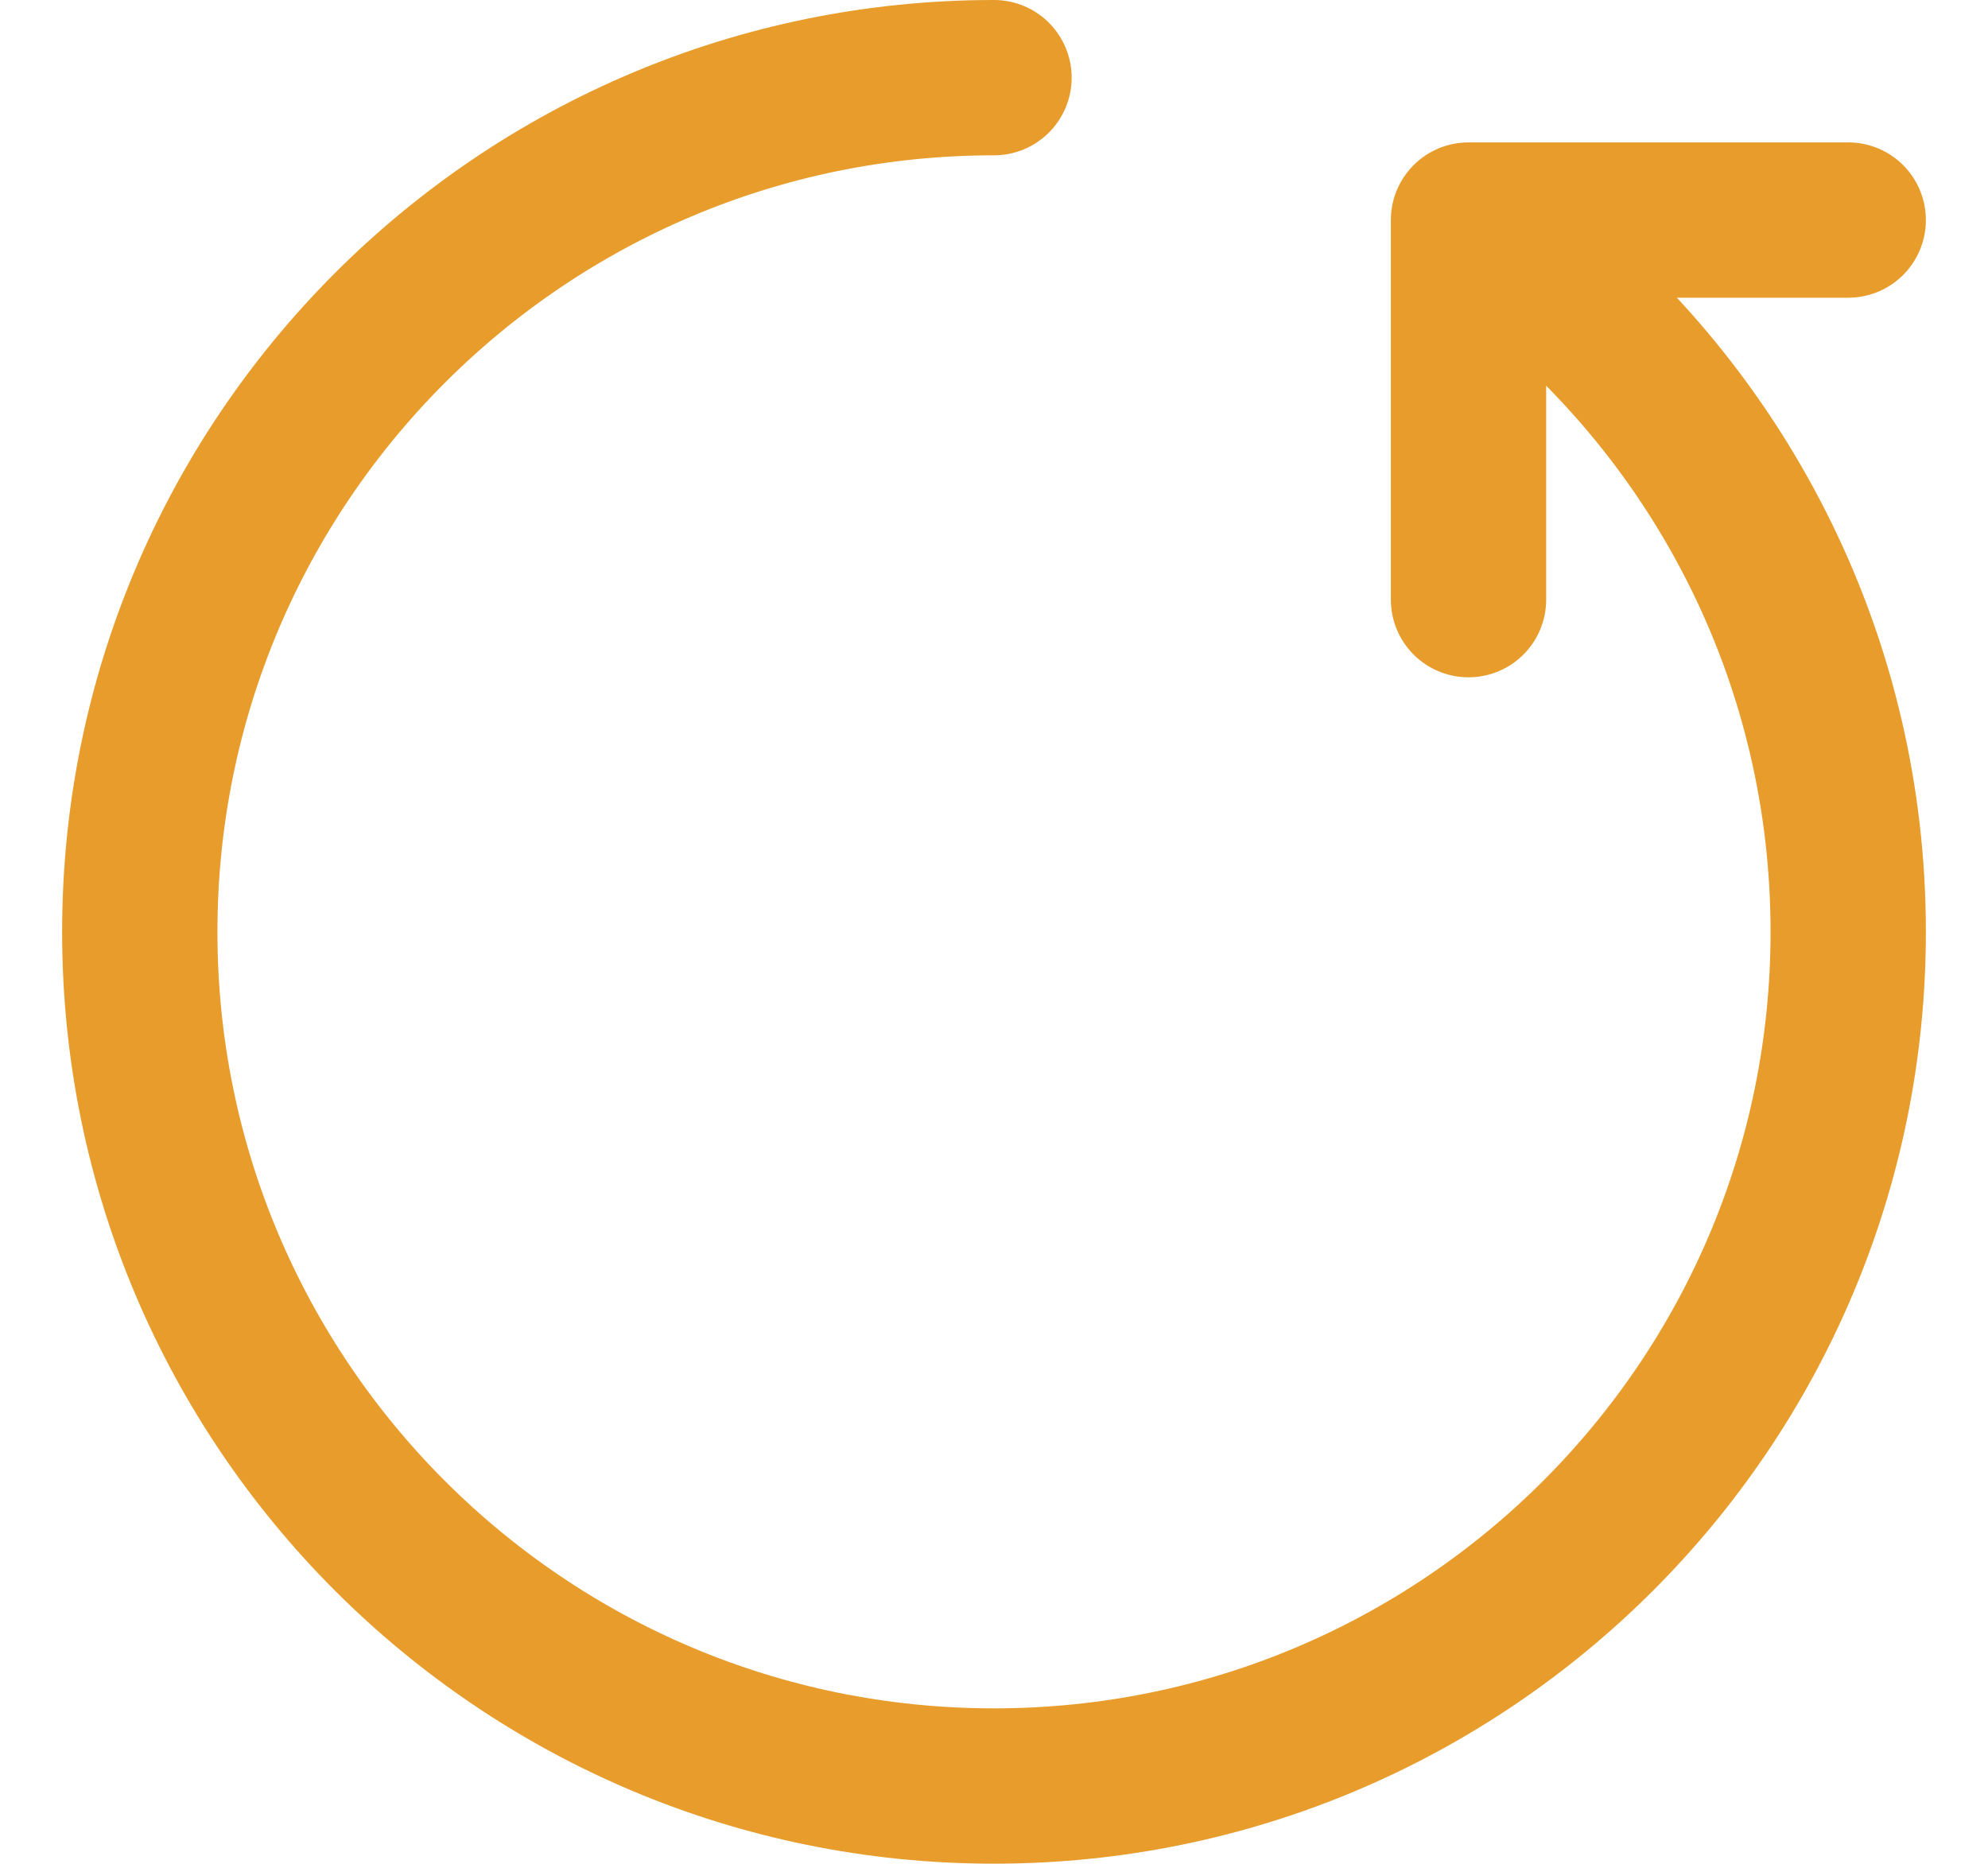 <svg width="16" height="15" viewBox="0 0 16 15" fill="none" xmlns="http://www.w3.org/2000/svg">
<path d="M8 0.625C4.203 0.625 1.125 3.703 1.125 7.5C1.125 11.296 4.203 14.374 8 14.374C11.797 14.374 14.875 11.296 14.875 7.5C14.875 5.34 13.879 3.413 12.322 2.152" stroke="#E79C2B" stroke-width="1.25" stroke-linecap="round" stroke-linejoin="round"/>
<path d="M14.875 1.771H11.819V4.826" stroke="#E79C2B" stroke-width="1.25" stroke-linecap="round" stroke-linejoin="round"/>
</svg>
